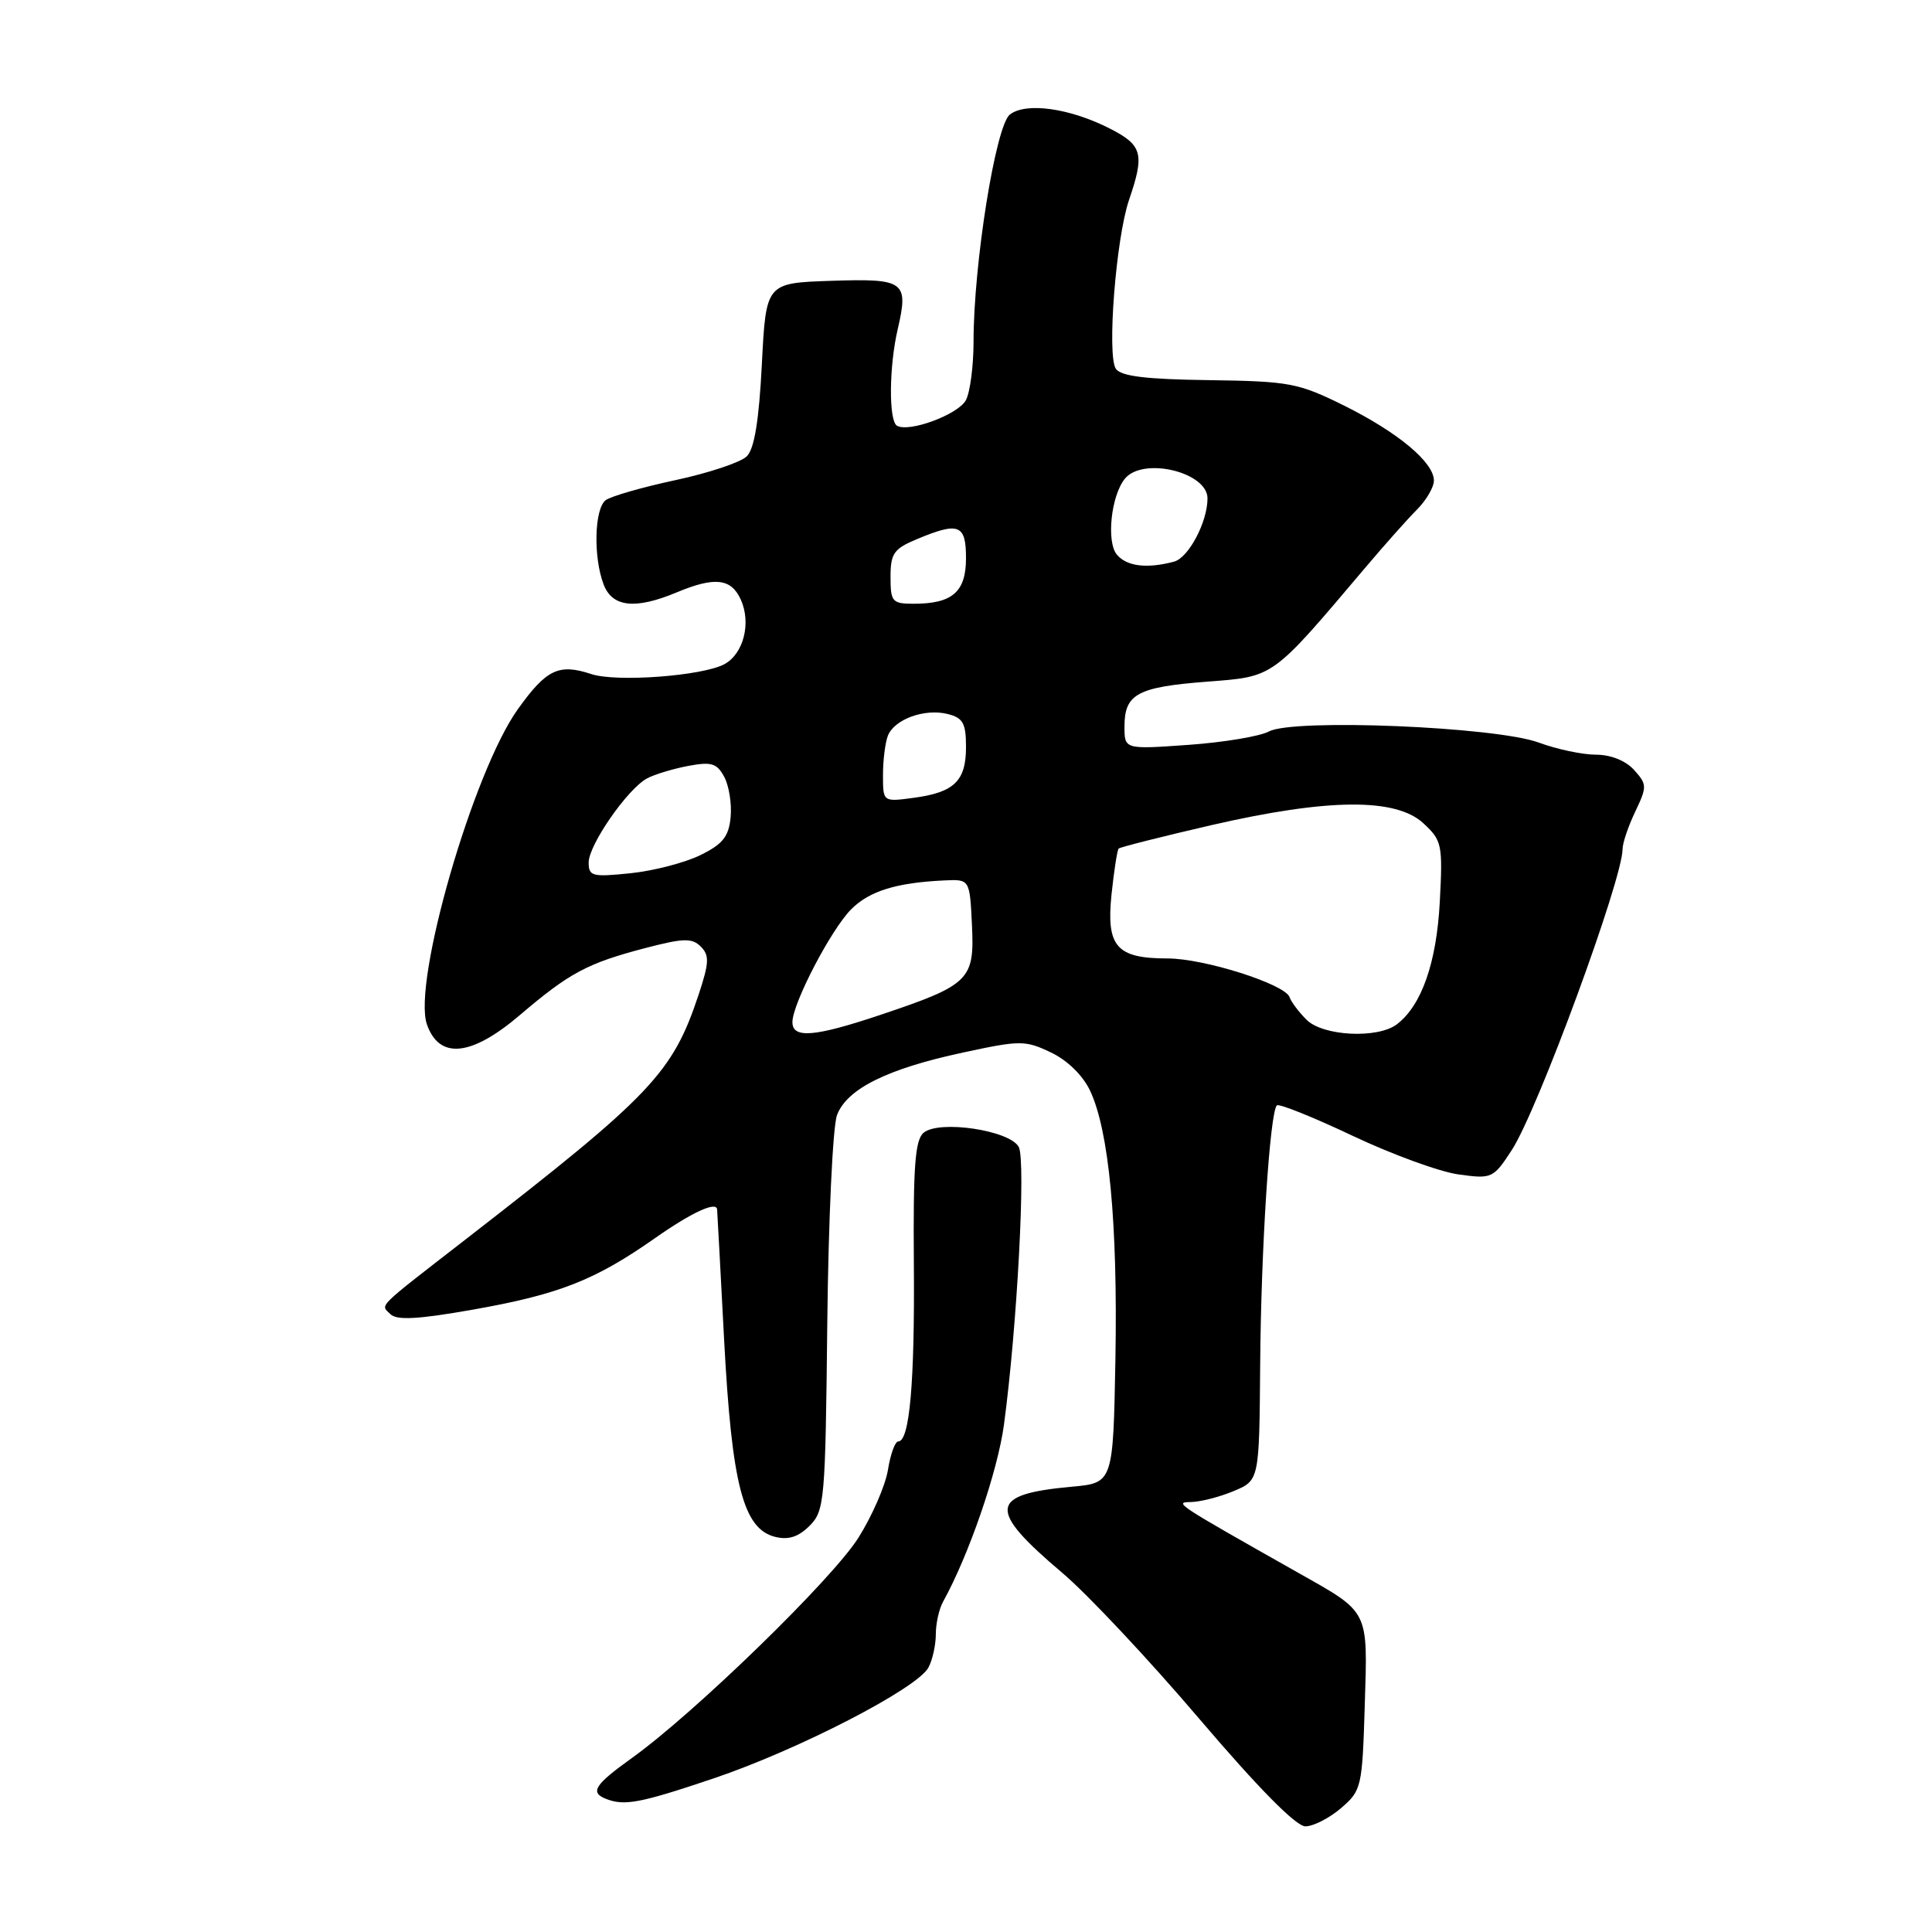 <?xml version="1.0" encoding="UTF-8" standalone="no"?>
<!DOCTYPE svg PUBLIC "-//W3C//DTD SVG 1.1//EN" "http://www.w3.org/Graphics/SVG/1.1/DTD/svg11.dtd" >
<svg xmlns="http://www.w3.org/2000/svg" xmlns:xlink="http://www.w3.org/1999/xlink" version="1.1" viewBox="0 0 256 256">
 <g >
 <path fill="currentColor"
d=" M 177.69 239.59 C 180.41 237.25 180.51 236.83 180.84 225.91 C 181.23 213.22 181.50 213.75 172.00 208.39 C 155.79 199.23 155.51 199.06 157.78 199.03 C 159.04 199.01 161.59 198.36 163.46 197.58 C 166.86 196.16 166.86 196.16 166.98 180.83 C 167.09 165.50 168.26 147.41 169.19 146.47 C 169.46 146.20 173.97 148.01 179.21 150.49 C 184.45 152.97 190.78 155.28 193.27 155.62 C 197.69 156.23 197.87 156.15 200.33 152.37 C 203.74 147.14 215.00 116.53 215.00 112.50 C 215.00 111.71 215.75 109.49 216.67 107.56 C 218.26 104.23 218.25 103.94 216.52 102.02 C 215.41 100.79 213.43 100.00 211.47 100.00 C 209.70 100.00 206.28 99.28 203.88 98.39 C 198.15 96.29 171.39 95.19 168.15 96.92 C 166.93 97.57 162.13 98.37 157.47 98.70 C 149.00 99.30 149.00 99.30 149.00 96.27 C 149.00 91.96 150.70 91.04 159.88 90.33 C 168.91 89.63 168.40 90.00 181.00 75.11 C 183.47 72.19 186.51 68.77 187.75 67.53 C 188.99 66.29 190.00 64.55 190.00 63.68 C 190.00 61.26 185.23 57.28 178.05 53.72 C 172.02 50.74 170.86 50.52 160.18 50.37 C 151.80 50.26 148.51 49.85 147.85 48.86 C 146.66 47.06 147.87 31.56 149.60 26.50 C 151.69 20.40 151.38 19.24 147.09 17.05 C 141.78 14.33 135.94 13.51 133.81 15.18 C 131.93 16.65 129.00 34.98 129.00 45.28 C 129.00 48.50 128.54 51.98 127.99 53.02 C 126.96 54.94 120.40 57.36 118.84 56.40 C 117.75 55.72 117.80 48.56 118.95 43.63 C 120.42 37.27 119.89 36.89 110.13 37.21 C 101.50 37.50 101.50 37.50 100.95 48.26 C 100.57 55.73 99.96 59.47 98.95 60.47 C 98.15 61.26 93.90 62.68 89.50 63.62 C 85.10 64.56 80.94 65.76 80.25 66.28 C 78.76 67.43 78.60 73.83 79.98 77.43 C 81.12 80.46 84.17 80.79 89.65 78.50 C 94.70 76.39 96.87 76.63 98.15 79.43 C 99.57 82.54 98.53 86.64 95.98 88.01 C 93.07 89.57 81.67 90.42 78.36 89.32 C 74.05 87.90 72.42 88.67 68.64 93.94 C 62.70 102.20 54.63 130.18 56.57 135.74 C 58.21 140.42 62.45 139.99 68.89 134.50 C 75.44 128.91 77.85 127.62 85.52 125.62 C 90.57 124.30 91.70 124.27 92.86 125.43 C 94.02 126.59 93.97 127.57 92.57 131.80 C 89.12 142.18 86.35 145.10 62.00 163.99 C 49.63 173.59 50.41 172.81 51.73 174.13 C 52.57 174.97 55.38 174.82 62.68 173.53 C 74.06 171.52 78.85 169.64 86.82 164.04 C 91.66 160.65 94.92 159.14 95.02 160.25 C 95.04 160.39 95.46 168.17 95.95 177.55 C 96.97 196.74 98.48 202.58 102.70 203.64 C 104.47 204.08 105.78 203.66 107.27 202.18 C 109.26 200.19 109.37 198.91 109.62 175.25 C 109.77 161.59 110.35 149.21 110.91 147.75 C 112.23 144.27 117.57 141.62 127.59 139.47 C 135.19 137.83 135.84 137.83 139.24 139.45 C 141.41 140.47 143.48 142.49 144.43 144.50 C 146.95 149.79 148.11 162.14 147.80 180.00 C 147.50 196.50 147.50 196.50 142.00 197.00 C 131.01 198.00 130.80 199.99 140.78 208.43 C 144.08 211.22 152.24 219.91 158.91 227.75 C 166.73 236.93 171.73 242.00 172.97 242.00 C 174.02 242.00 176.15 240.91 177.69 239.59 Z  M 94.55 235.65 C 105.78 231.86 121.54 223.73 123.02 220.96 C 123.56 219.96 124.00 217.97 124.00 216.55 C 124.00 215.13 124.43 213.19 124.96 212.24 C 128.39 206.04 132.19 194.98 133.03 188.78 C 134.78 175.80 135.95 153.78 134.99 151.98 C 133.81 149.77 124.46 148.37 122.39 150.09 C 121.25 151.04 120.99 154.54 121.09 167.39 C 121.22 183.19 120.53 191.00 119.02 191.00 C 118.60 191.00 117.99 192.69 117.66 194.75 C 117.33 196.82 115.56 200.88 113.73 203.78 C 110.27 209.26 92.05 226.98 83.75 232.93 C 78.80 236.48 78.15 237.49 80.25 238.34 C 82.72 239.33 84.75 238.95 94.55 235.65 Z  M 105.00 135.44 C 105.00 132.98 110.12 123.15 112.80 120.47 C 115.22 118.06 118.76 116.96 125.14 116.66 C 128.50 116.50 128.50 116.50 128.79 122.61 C 129.14 129.86 128.48 130.51 116.62 134.49 C 107.94 137.40 105.00 137.64 105.00 135.44 Z  M 173.12 135.12 C 172.09 134.09 171.08 132.75 170.88 132.14 C 170.30 130.41 159.56 127.00 154.72 127.00 C 147.95 127.00 146.57 125.44 147.28 118.54 C 147.61 115.38 148.04 112.63 148.23 112.44 C 148.42 112.25 153.96 110.85 160.54 109.33 C 175.98 105.78 184.98 105.70 188.63 109.11 C 191.07 111.37 191.18 111.93 190.78 119.50 C 190.35 127.58 188.37 133.22 185.10 135.72 C 182.56 137.66 175.30 137.30 173.12 135.12 Z  M 78.00 114.29 C 78.00 111.95 83.15 104.53 85.74 103.14 C 86.73 102.61 89.18 101.87 91.18 101.49 C 94.27 100.91 95.00 101.13 95.97 102.95 C 96.60 104.13 96.98 106.53 96.81 108.30 C 96.56 110.87 95.76 111.86 92.78 113.32 C 90.73 114.32 86.57 115.40 83.53 115.71 C 78.48 116.23 78.00 116.11 78.00 114.29 Z  M 117.00 102.71 C 117.00 100.76 117.29 98.42 117.64 97.51 C 118.47 95.32 122.52 93.84 125.57 94.61 C 127.61 95.12 128.00 95.83 128.00 98.99 C 128.00 103.49 126.44 105.00 121.04 105.72 C 117.00 106.26 117.00 106.26 117.00 102.71 Z  M 118.00 76.45 C 118.00 73.34 118.43 72.72 121.47 71.45 C 127.06 69.11 128.00 69.48 128.00 73.96 C 128.00 78.43 126.20 80.00 121.07 80.00 C 118.22 80.00 118.00 79.74 118.00 76.45 Z  M 147.99 73.49 C 146.57 71.78 147.23 65.63 149.07 63.41 C 151.48 60.51 160.00 62.56 160.00 66.04 C 160.00 69.16 157.50 73.90 155.57 74.42 C 151.98 75.38 149.29 75.05 147.99 73.49 Z "/>
</g>
</svg>